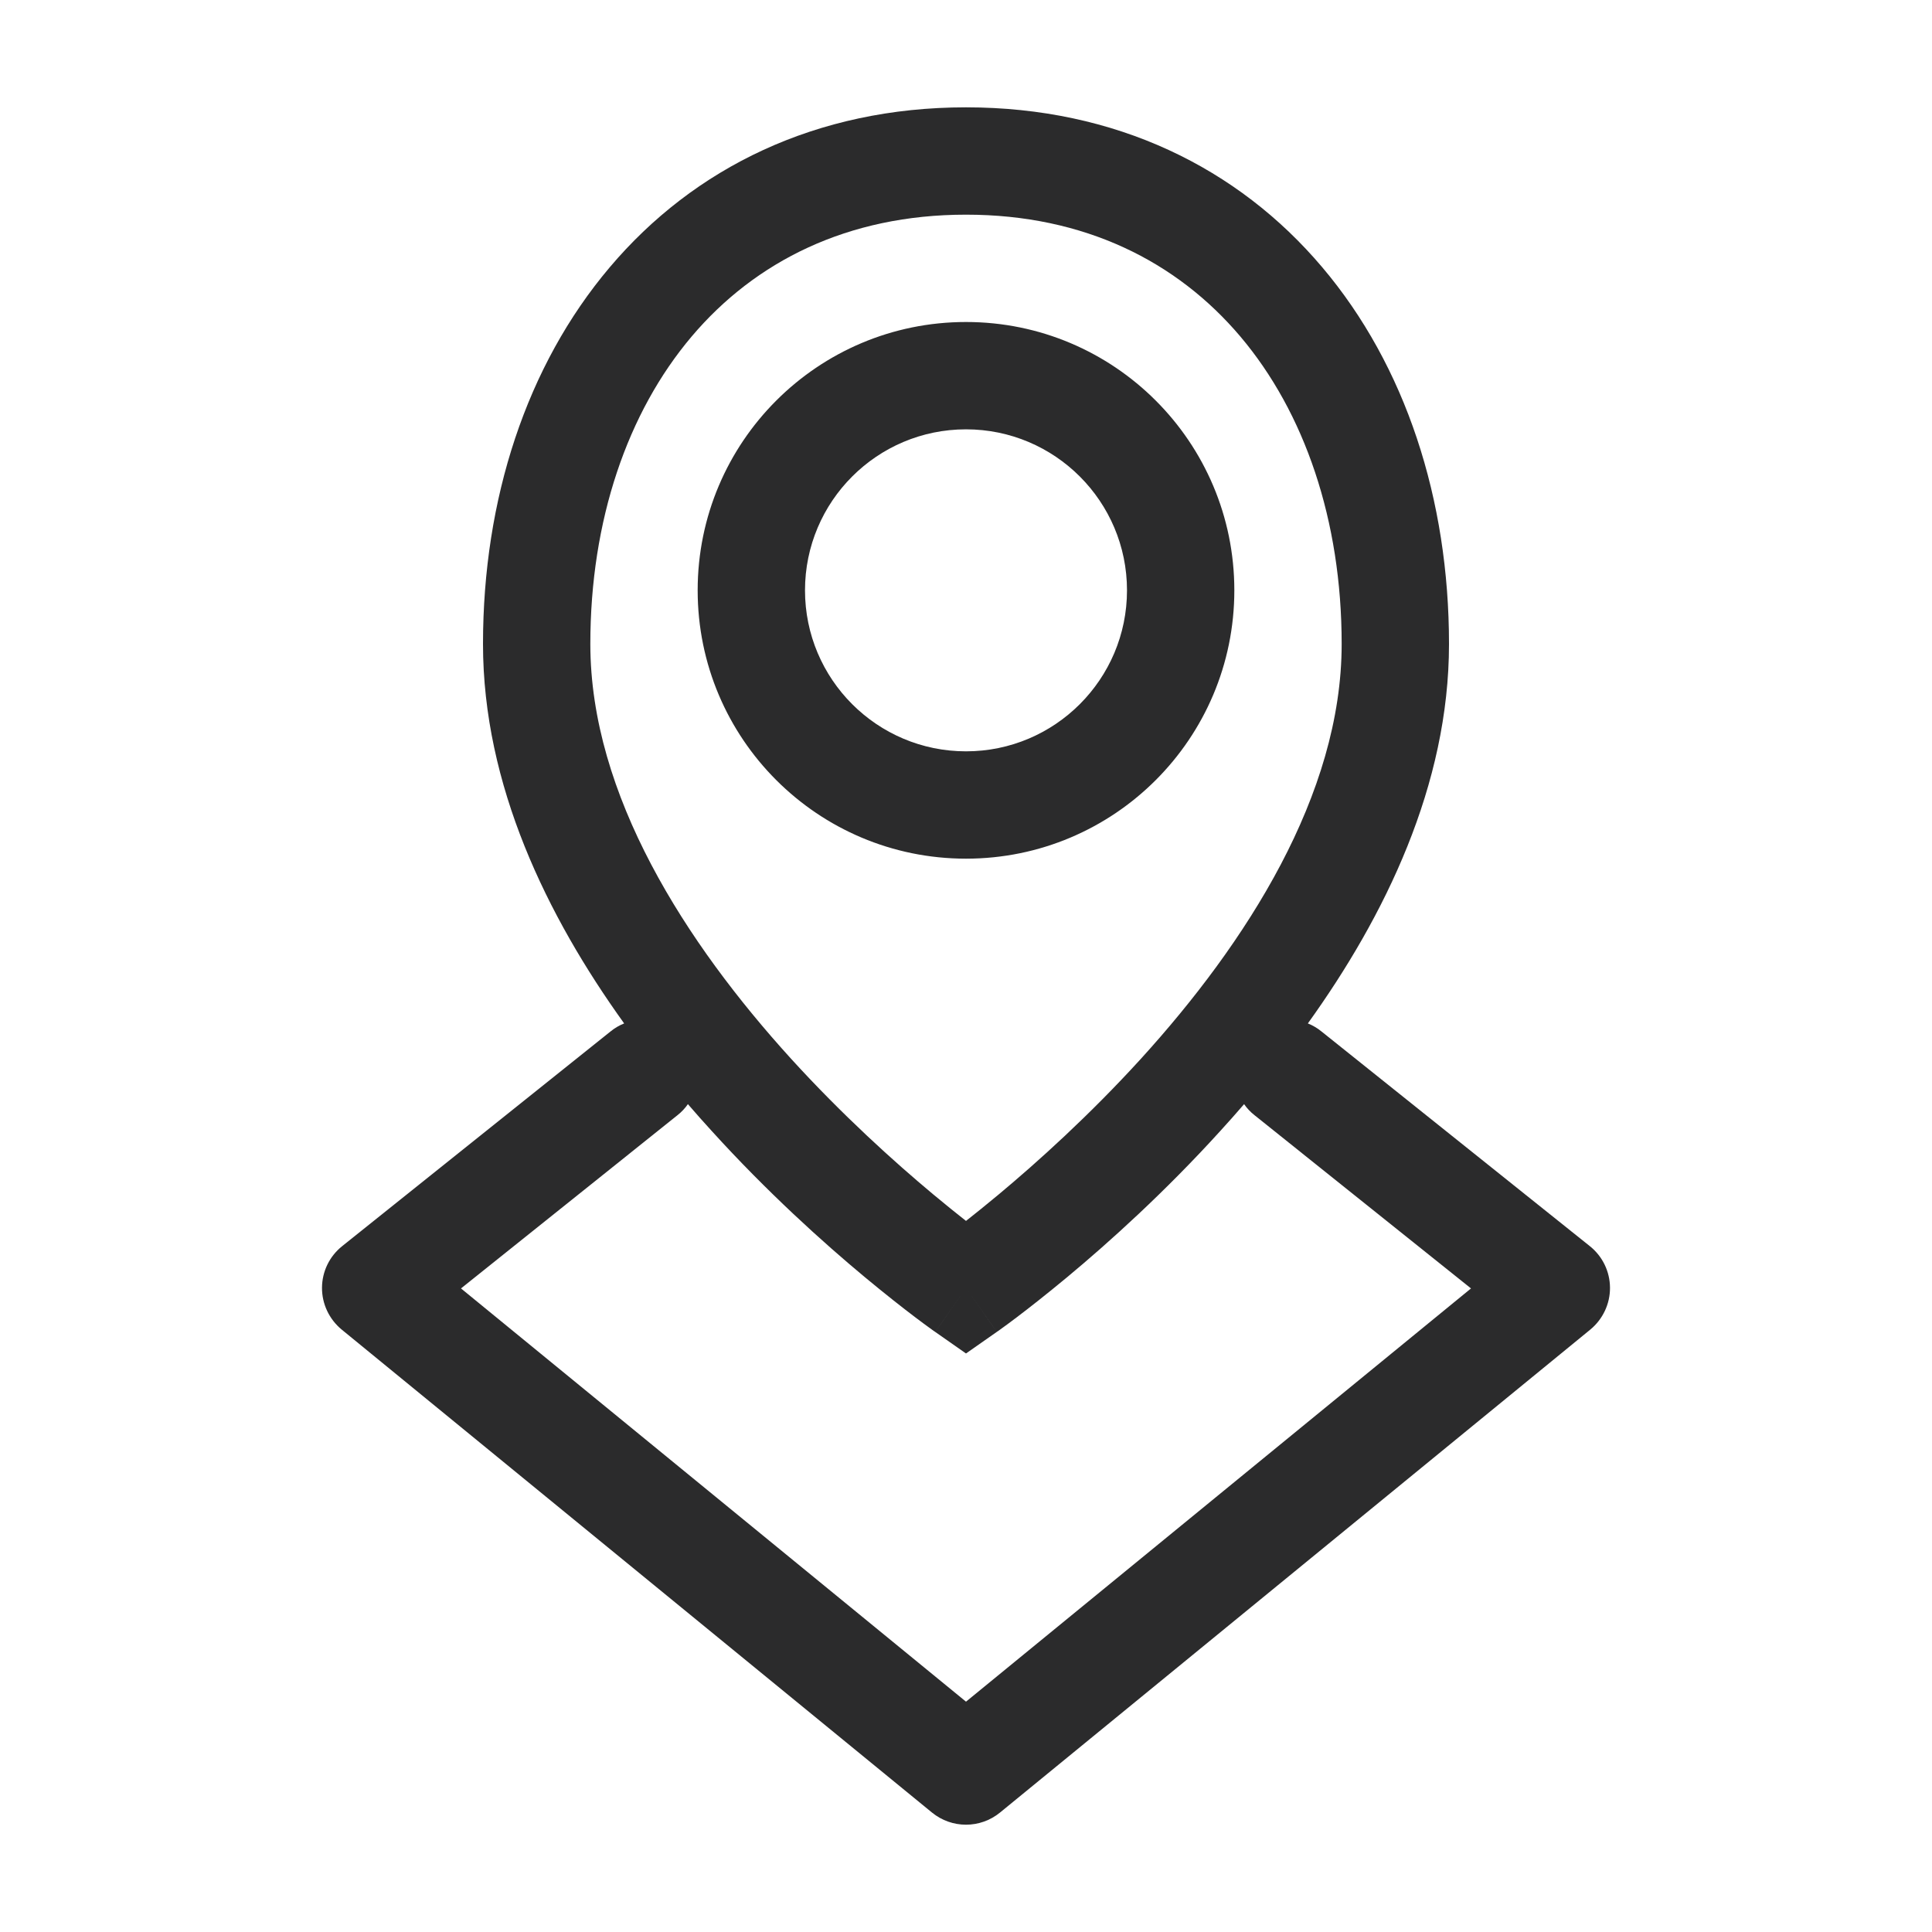 <svg width="18" height="18" viewBox="0 0 18 18" fill="none" xmlns="http://www.w3.org/2000/svg">
<path fill-rule="evenodd" clip-rule="evenodd" d="M5.5 6C5.5 4.847 5.846 3.842 6.444 3.135C7.035 2.437 7.895 2 9 2C10.105 2 10.965 2.437 11.556 3.135C12.154 3.842 12.5 4.847 12.5 6C12.5 7.406 11.61 8.786 10.63 9.864C10.149 10.392 9.667 10.826 9.305 11.128C9.189 11.225 9.086 11.307 9 11.375C8.914 11.307 8.811 11.225 8.695 11.128C8.333 10.826 7.851 10.392 7.37 9.864C6.39 8.786 5.5 7.406 5.5 6ZM8.713 12.409C8.713 12.409 8.713 12.41 9 12C9.287 12.41 9.287 12.409 9.287 12.409L9 12.61L8.713 12.409ZM11.591 10.287C11.617 10.325 11.65 10.36 11.688 10.39L13.705 12.004L9 15.854L4.295 12.004L6.312 10.39C6.35 10.36 6.383 10.325 6.409 10.287C6.483 10.373 6.557 10.456 6.63 10.536C7.149 11.108 7.667 11.574 8.055 11.897C8.249 12.058 8.411 12.185 8.526 12.272C8.584 12.316 8.629 12.349 8.661 12.372L8.698 12.399L8.709 12.406L8.712 12.409L8.713 12.409L9 12L9.287 12.409L9.288 12.409L9.291 12.406L9.302 12.399L9.339 12.372C9.371 12.349 9.416 12.316 9.474 12.272C9.589 12.185 9.751 12.058 9.945 11.897C10.333 11.574 10.851 11.108 11.37 10.536C11.443 10.456 11.517 10.373 11.591 10.287ZM12.185 9.535C12.904 8.535 13.5 7.314 13.5 6C13.5 4.653 13.096 3.408 12.319 2.49C11.535 1.563 10.395 1 9 1C7.605 1 6.465 1.563 5.681 2.49C4.904 3.408 4.5 4.653 4.5 6C4.5 7.314 5.096 8.535 5.815 9.535C5.77 9.553 5.727 9.578 5.688 9.61L3.188 11.61C3.07 11.704 3.001 11.846 3 11.997C2.999 12.148 3.067 12.291 3.183 12.387L8.683 16.887C8.868 17.038 9.132 17.038 9.317 16.887L14.817 12.387C14.933 12.291 15.001 12.148 15 11.997C14.999 11.846 14.93 11.704 14.812 11.61L12.312 9.61C12.273 9.578 12.23 9.553 12.185 9.535ZM7.5 5.5C7.5 4.672 8.172 4 9 4C9.828 4 10.5 4.672 10.5 5.5C10.5 6.328 9.828 7 9 7C8.172 7 7.5 6.328 7.5 5.5ZM9 3C7.619 3 6.5 4.119 6.5 5.5C6.5 6.881 7.619 8 9 8C10.381 8 11.5 6.881 11.5 5.5C11.5 4.119 10.381 3 9 3Z" fill="#2B2B2C"/>
</svg>
